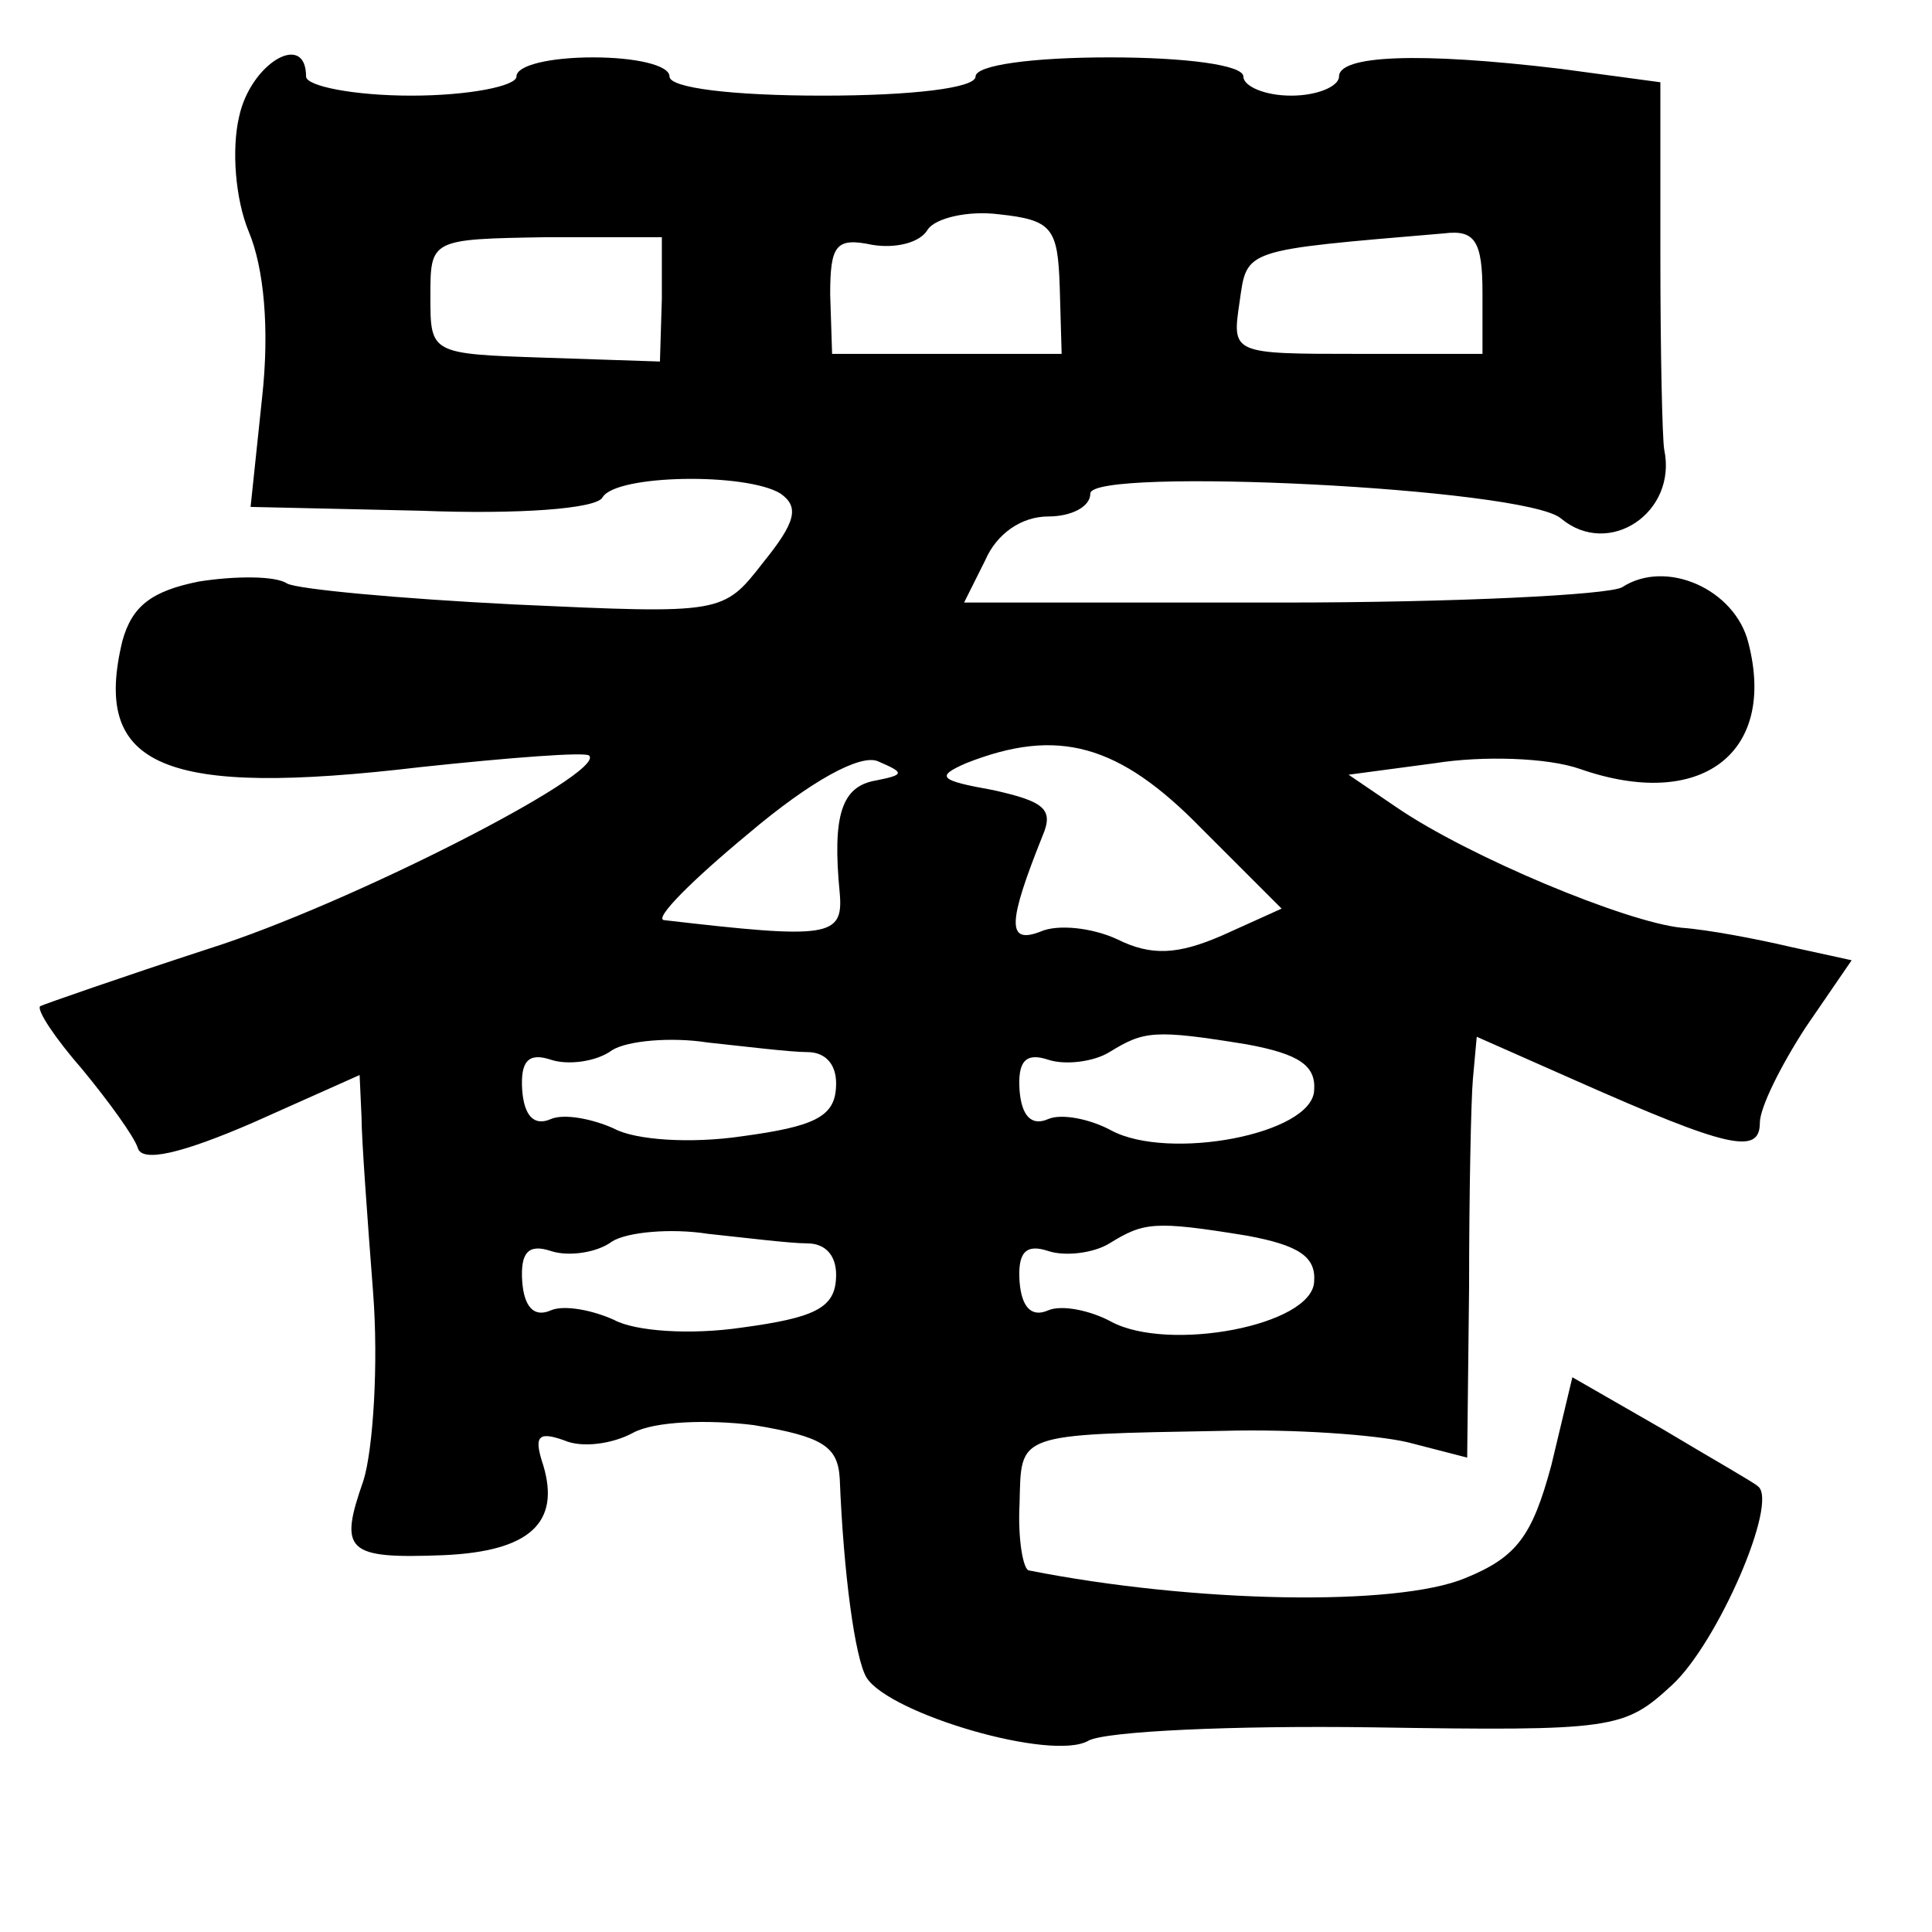 <?xml version="1.0" standalone="no"?>
<!DOCTYPE svg PUBLIC "-//W3C//DTD SVG 20010904//EN"
 "http://www.w3.org/TR/2001/REC-SVG-20010904/DTD/svg10.dtd">
<svg version="1.0" xmlns="http://www.w3.org/2000/svg"
 width="101pt" height="101pt" viewBox="0 0 101 101"
 preserveAspectRatio="xMidYMid meet">
<g transform="translate(0,101) scale(0.1,-0.1)"
fill="#000000" stroke="none">
<path d="M125 949 c-4 -17 -2 -43 5 -60 8 -19 11 -51 7 -87 l-6 -57 89 -2 c51
-2 92 1 95 7 7 12 75 13 93 2 10 -7 8 -15 -9 -36 -21 -27 -21 -27 -130 -22
-60 3 -114 8 -119 11 -6 4 -27 4 -46 1 -25 -5 -35 -13 -40 -31 -16 -66 21 -82
156 -66 47 5 86 8 88 6 9 -9 -126 -78 -199 -101 -46 -15 -86 -29 -88 -30 -2
-2 8 -17 22 -33 14 -17 27 -35 29 -41 2 -8 23 -3 60 13 l56 25 1 -22 c0 -11 3
-52 6 -91 3 -38 0 -83 -5 -99 -13 -37 -9 -41 42 -39 45 2 61 17 52 47 -5 15
-3 18 11 13 9 -4 25 -2 36 4 11 6 39 7 63 4 36 -6 44 -11 45 -28 2 -50 8 -94
14 -104 12 -19 97 -44 116 -33 9 5 76 8 148 7 127 -2 132 -1 157 22 24 22 56
96 45 104 -2 2 -25 15 -50 30 l-47 27 -11 -46 c-10 -37 -18 -48 -45 -59 -36
-15 -142 -13 -228 4 -3 0 -6 16 -5 35 1 37 -3 36 107 38 36 1 79 -2 96 -6 l31
-8 1 89 c0 48 1 98 2 109 l2 22 52 -23 c79 -35 96 -39 96 -22 0 8 11 30 24 50
l24 35 -32 7 c-17 4 -43 9 -57 10 -29 3 -111 37 -149 63 l-25 17 45 6 c25 4
59 3 76 -3 63 -22 103 8 88 66 -7 28 -43 44 -66 29 -7 -4 -87 -8 -178 -8
l-166 0 11 22 c6 14 19 23 33 23 12 0 22 5 22 12 0 14 227 3 246 -13 25 -21
61 3 54 36 -1 6 -2 51 -2 101 l0 91 -52 7 c-75 9 -116 7 -116 -4 0 -5 -11 -10
-25 -10 -14 0 -25 5 -25 10 0 6 -30 10 -70 10 -40 0 -70 -4 -70 -10 0 -6 -33
-10 -80 -10 -47 0 -80 4 -80 10 0 6 -18 10 -40 10 -22 0 -40 -4 -40 -10 0 -5
-25 -10 -55 -10 -30 0 -55 5 -55 10 0 24 -29 7 -35 -21z m429 -89 l1 -35 -60
0 -60 0 -1 31 c0 26 3 30 22 26 12 -2 25 1 29 8 4 6 21 10 37 8 28 -3 31 -7
32 -38z m-208 -6 l-1 -33 -60 2 c-60 2 -60 2 -60 32 0 30 0 30 61 31 l60 0 0
-32z m429 3 l0 -32 -65 0 c-66 0 -66 0 -62 27 4 28 1 27 107 36 16 2 20 -4 20
-31z m-317 -255 c-18 -3 -23 -18 -19 -59 2 -23 -6 -24 -92 -14 -5 1 15 21 44
45 33 28 59 42 68 38 14 -6 14 -7 -1 -10z m170 -25 l42 -42 -31 -14 c-23 -10
-37 -11 -55 -2 -13 6 -31 8 -40 4 -18 -7 -17 5 1 50 6 14 1 18 -26 24 -28 5
-30 7 -14 14 48 19 80 10 123 -34z m-206 -117 c10 0 16 -7 15 -19 -1 -15 -12
-20 -49 -25 -27 -4 -56 -2 -67 4 -11 5 -26 8 -33 5 -9 -4 -14 2 -15 15 -1 15
3 20 15 16 9 -3 24 -1 32 5 8 5 31 7 50 4 19 -2 43 -5 52 -5z m230 4 c27 -5
36 -11 35 -24 -1 -23 -76 -37 -106 -21 -11 6 -26 9 -33 6 -9 -4 -14 2 -15 15
-1 15 3 20 15 16 9 -3 24 -1 32 4 18 11 23 12 72 4z m-230 -104 c10 0 16 -7
15 -19 -1 -15 -12 -20 -49 -25 -27 -4 -56 -2 -67 4 -11 5 -26 8 -33 5 -9 -4
-14 2 -15 15 -1 15 3 20 15 16 9 -3 24 -1 32 5 8 5 31 7 50 4 19 -2 43 -5 52
-5z m230 4 c27 -5 36 -11 35 -24 -1 -23 -76 -37 -106 -21 -11 6 -26 9 -33 6
-9 -4 -14 2 -15 15 -1 15 3 20 15 16 9 -3 24 -1 32 4 18 11 23 12 72 4z"/>
</g>
</svg>
